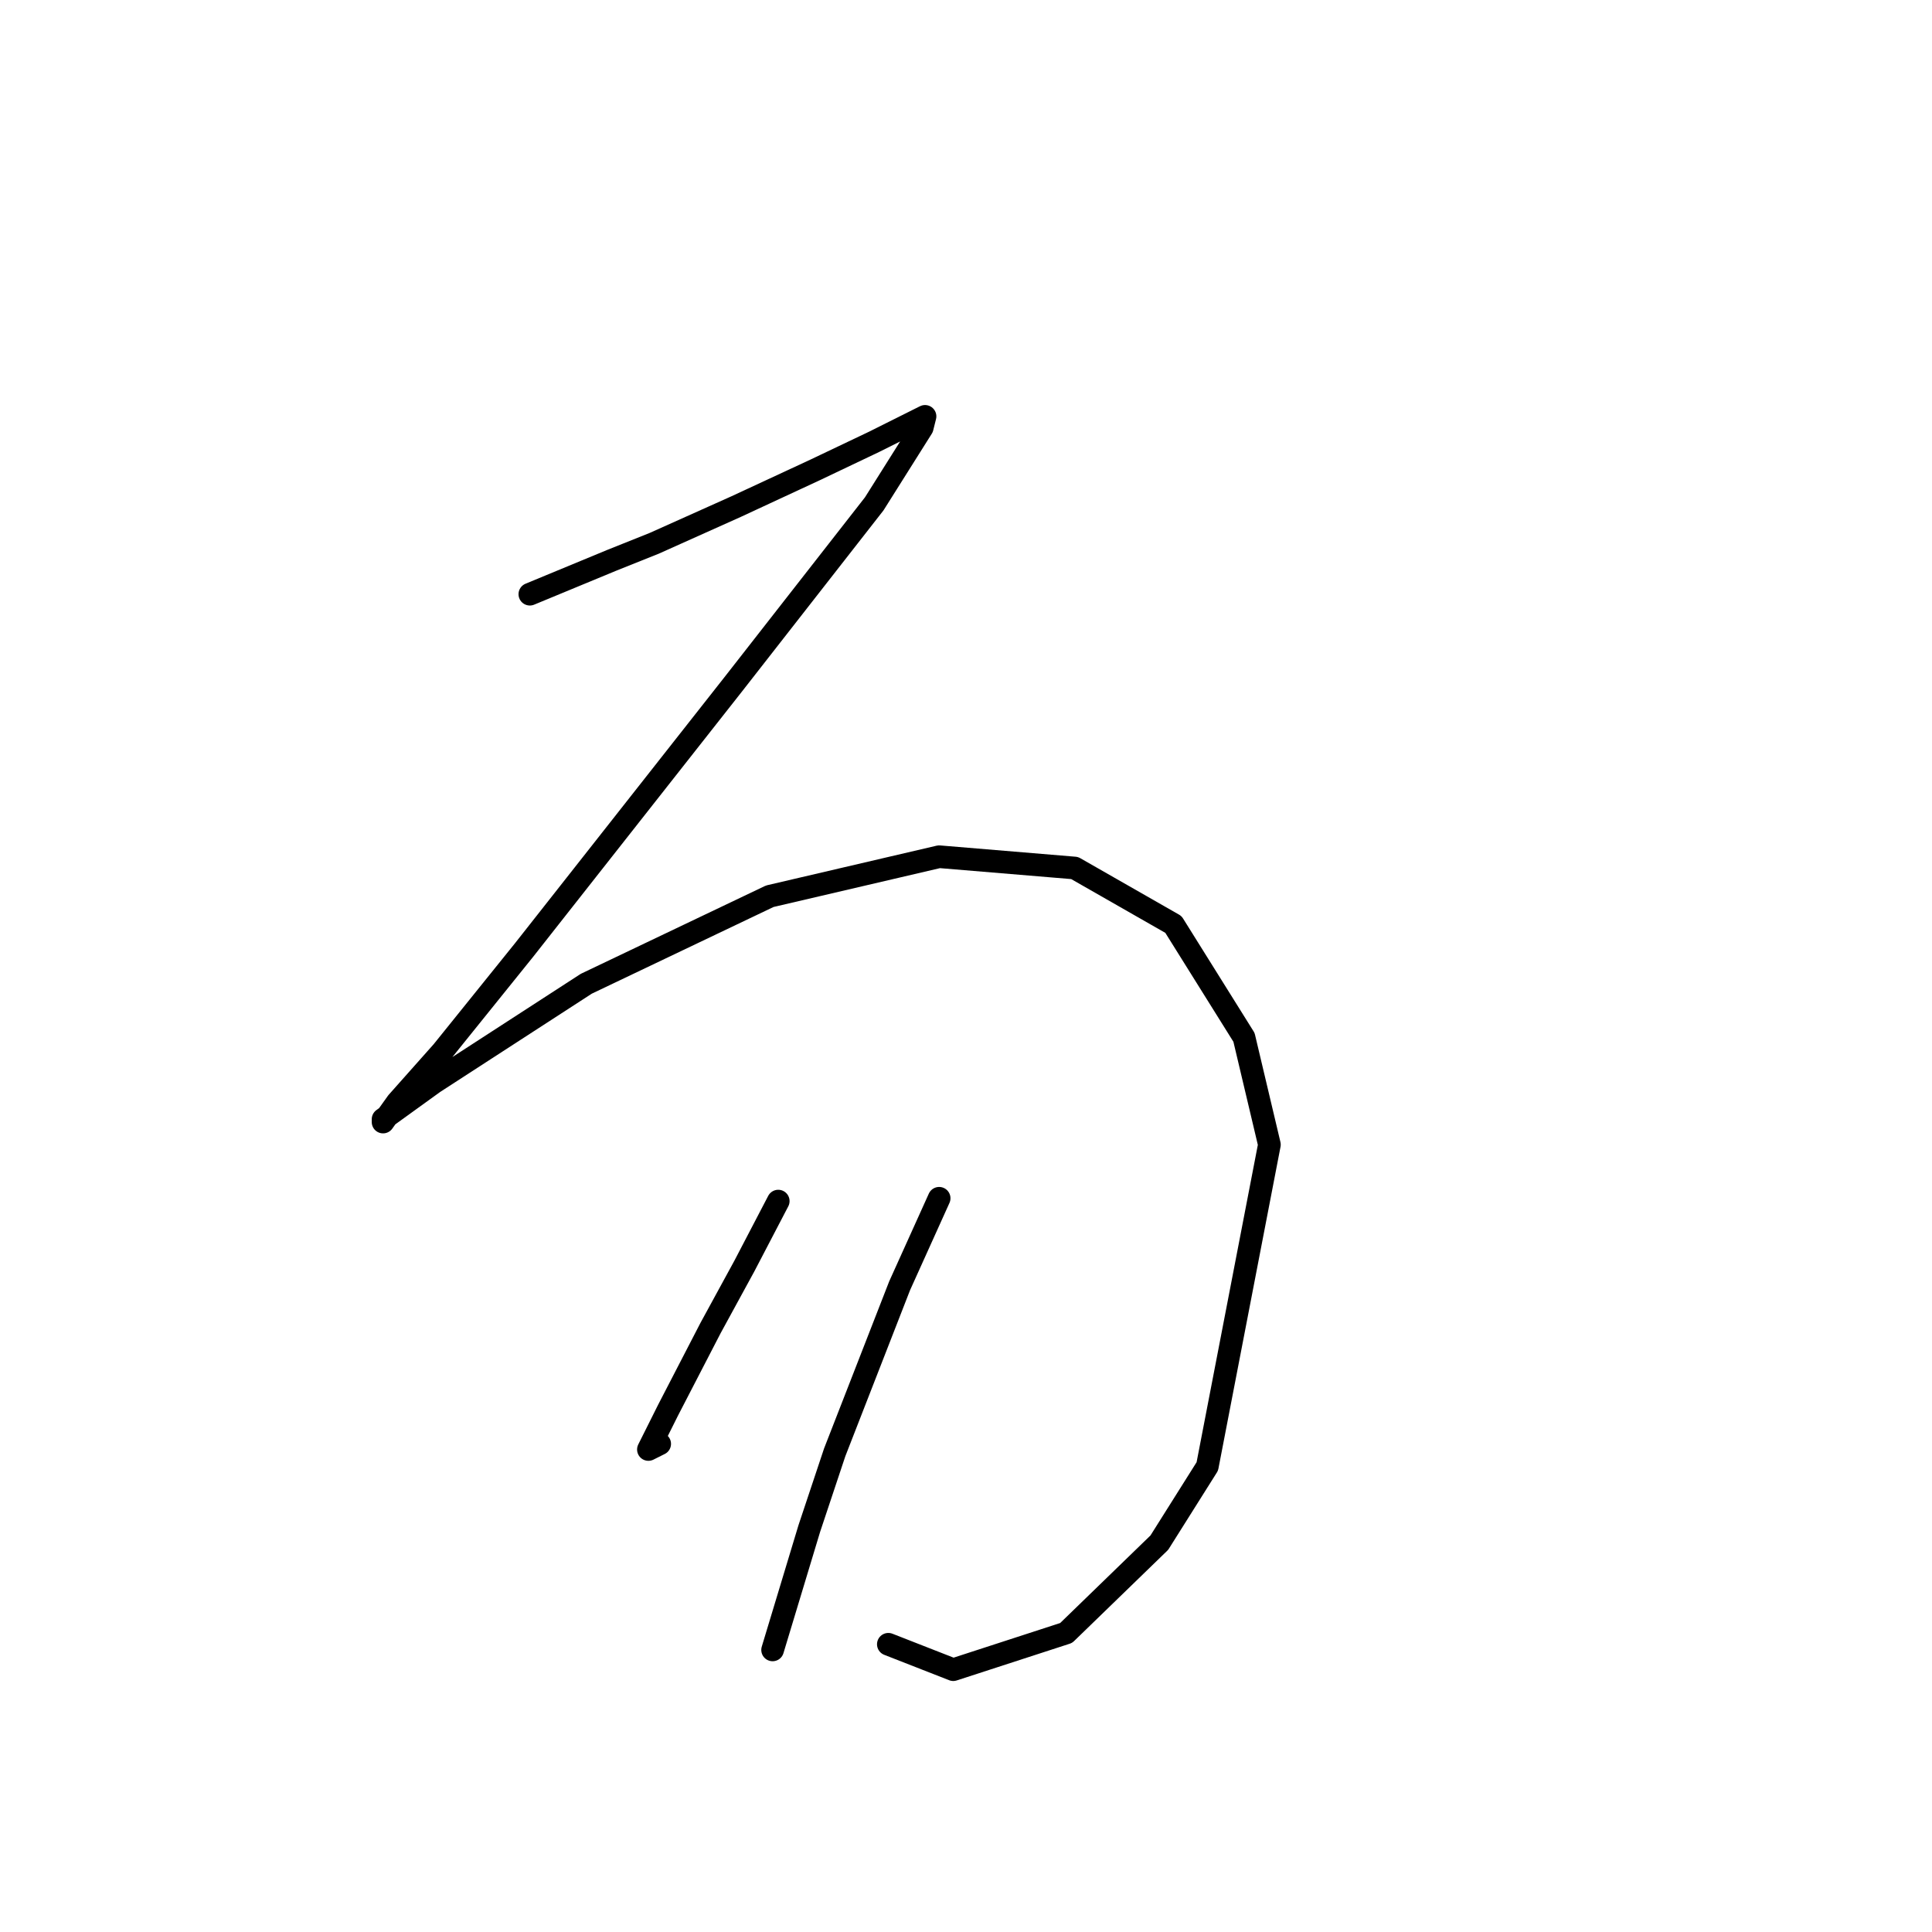 <?xml version="1.0" standalone="no"?>
    <svg width="256" height="256" xmlns="http://www.w3.org/2000/svg" version="1.1">
    <polyline stroke="black" stroke-width="3" stroke-linecap="round" fill="transparent" stroke-linejoin="round" points="70.207 78.734 81.054 74.246 86.665 72.002 97.511 67.139 107.984 62.277 115.839 58.537 121.823 55.544 122.572 55.17 122.198 56.667 115.839 66.765 97.137 90.703 69.459 125.862 58.612 139.327 52.628 146.06 50.758 148.678 50.758 148.304 57.49 143.442 77.688 130.351 102 118.756 124.442 113.519 142.395 115.015 155.486 122.496 164.837 137.457 168.203 151.67 159.975 194.31 153.616 204.409 141.273 216.378 126.312 221.24 117.709 217.874 117.709 217.874 " />
        <polyline stroke="black" stroke-width="3" stroke-linecap="round" fill="transparent" stroke-linejoin="round" points="103.122 159.151 98.634 167.754 94.145 175.982 88.535 186.829 87.039 189.822 85.917 192.066 87.413 191.318 87.413 191.318 " />
        <polyline stroke="black" stroke-width="3" stroke-linecap="round" fill="transparent" stroke-linejoin="round" points="124.442 158.777 119.205 170.372 110.603 192.44 107.236 202.539 102.374 218.622 102.374 218.622 " />
        </svg>